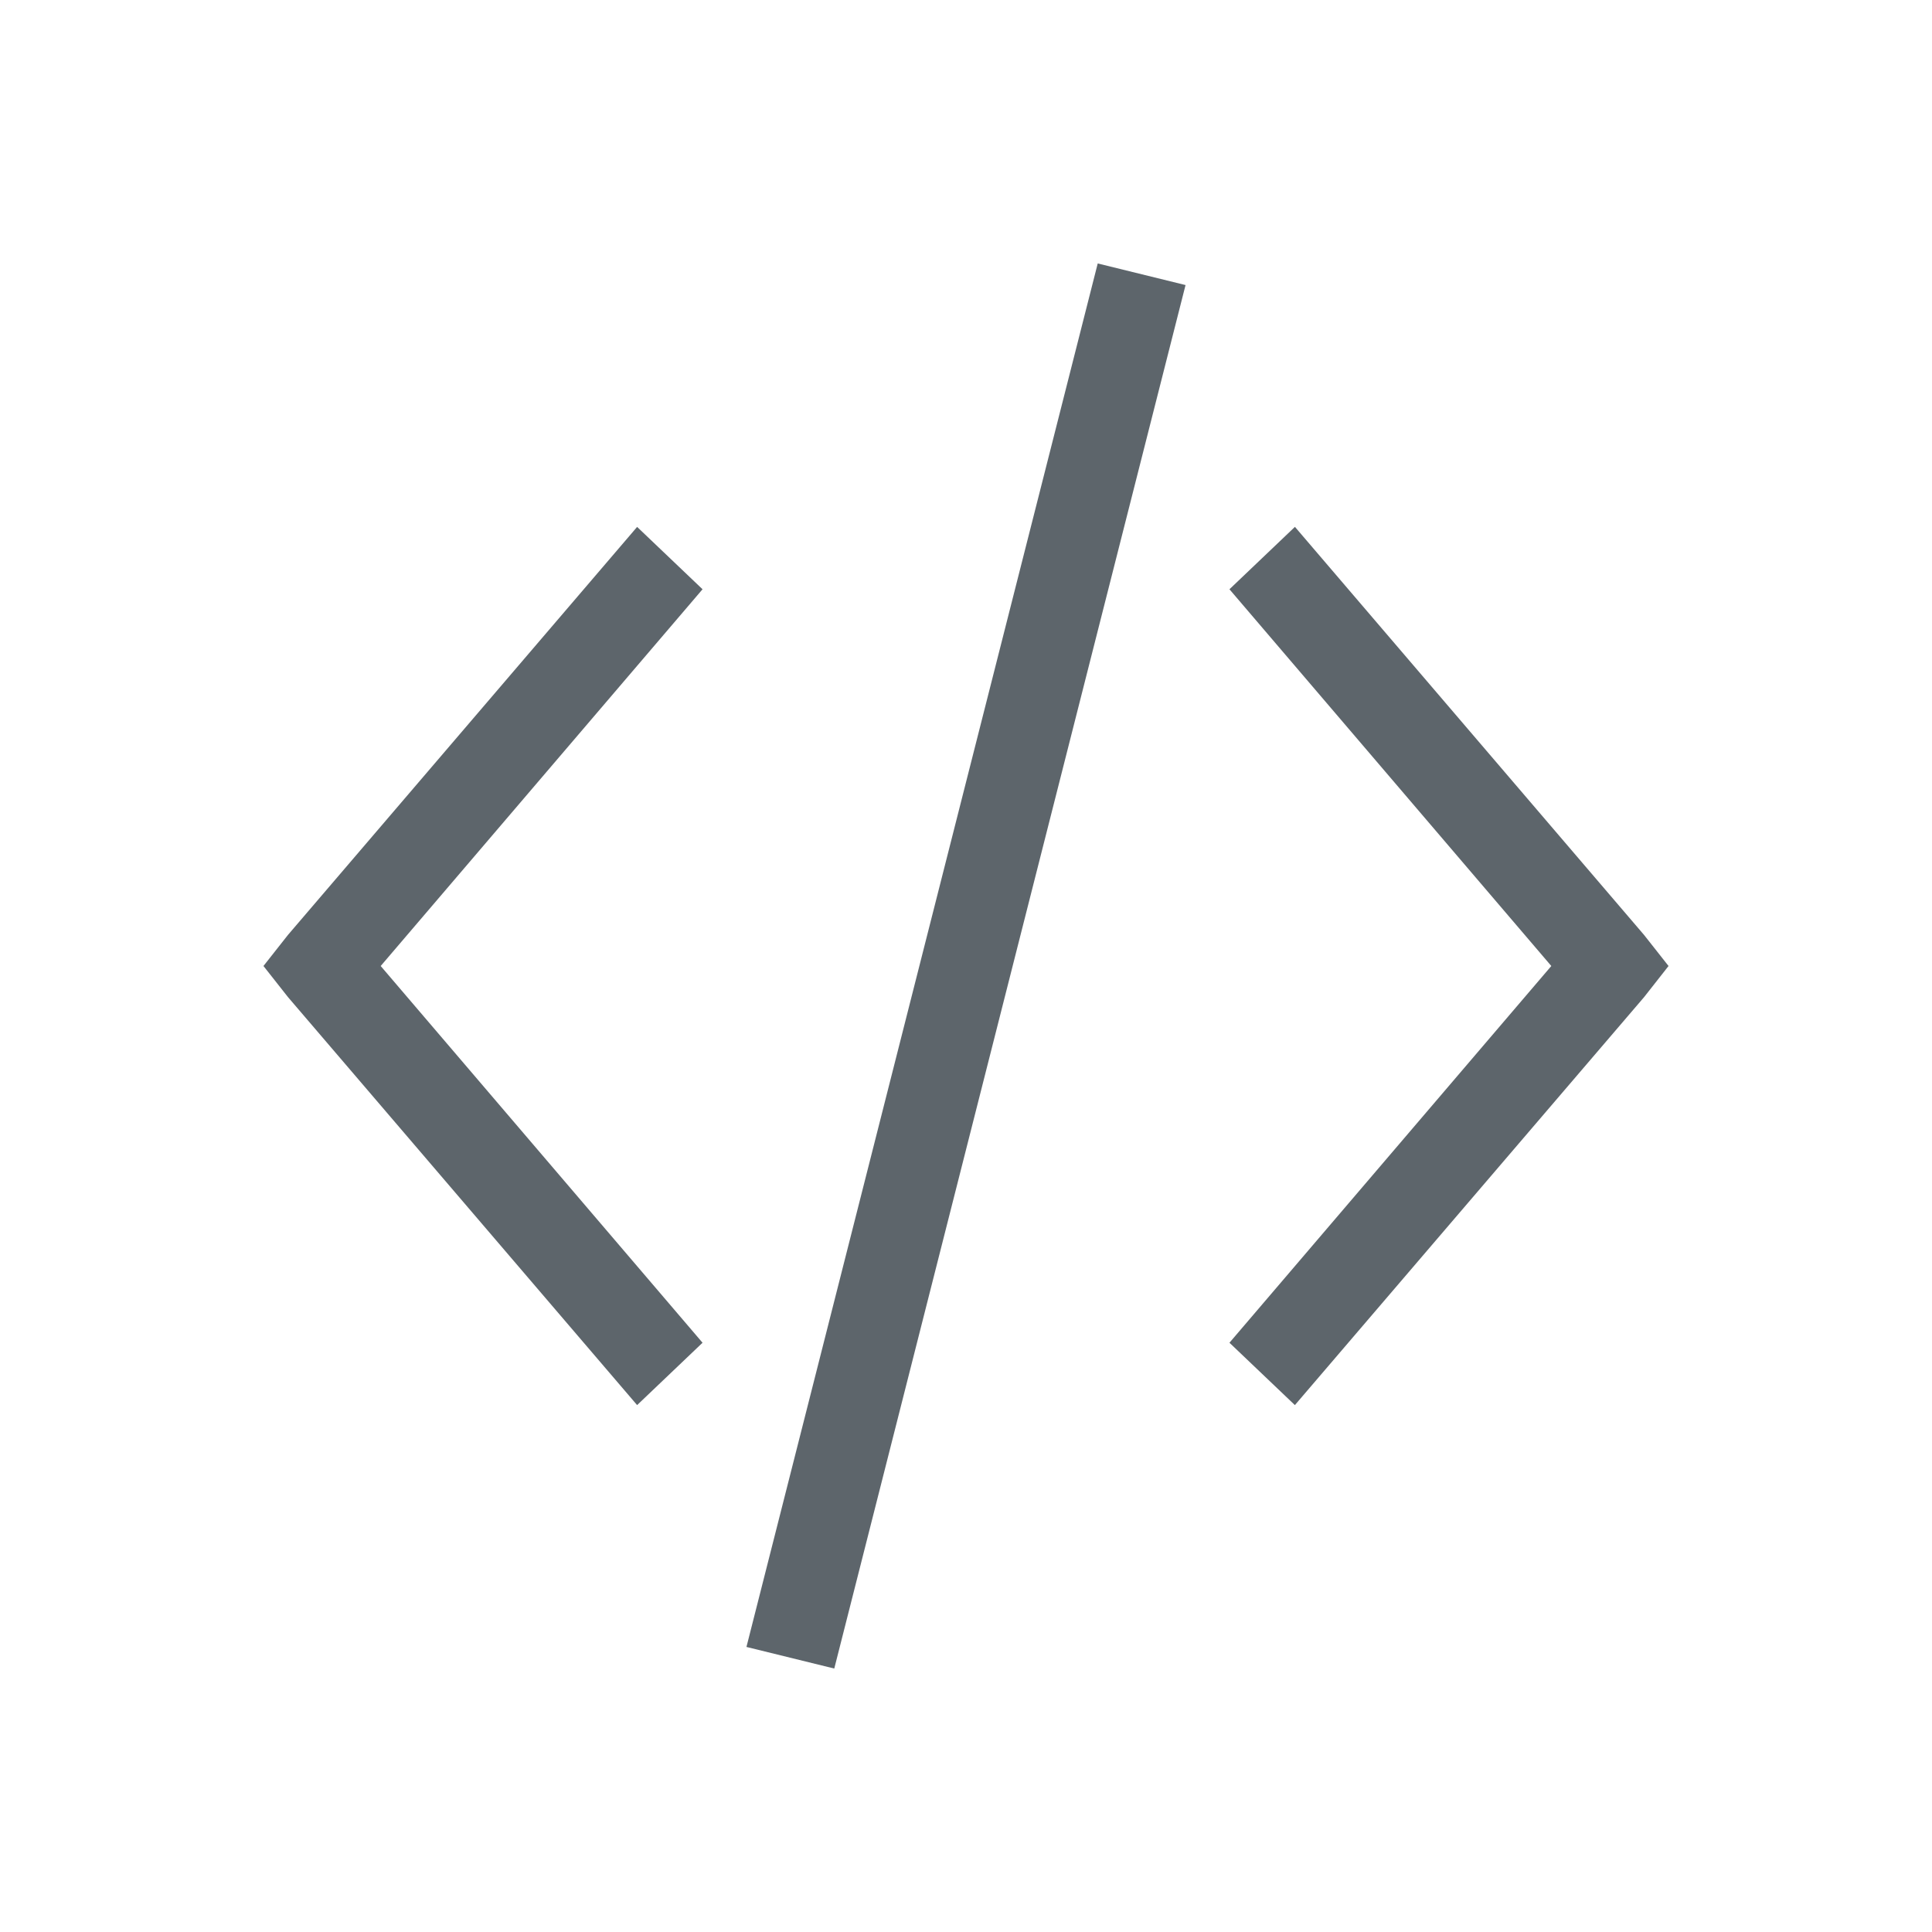 <svg xmlns="http://www.w3.org/2000/svg" viewBox="0 0 22 22"><g fill="currentColor" color="#5d656b"><path d="M12.5 3l-4 15.754 1 .246 4-15.754-1-.246M14.745 6L14 6.71 17.665 11 14 15.29l.745.71 3.976-4.645L19 11l-.28-.355L14.746 6M7.255 6L8 6.71 4.335 11 8 15.29l-.745.71-3.975-4.645L3 11l.28-.355L7.255 6"/></g></svg>